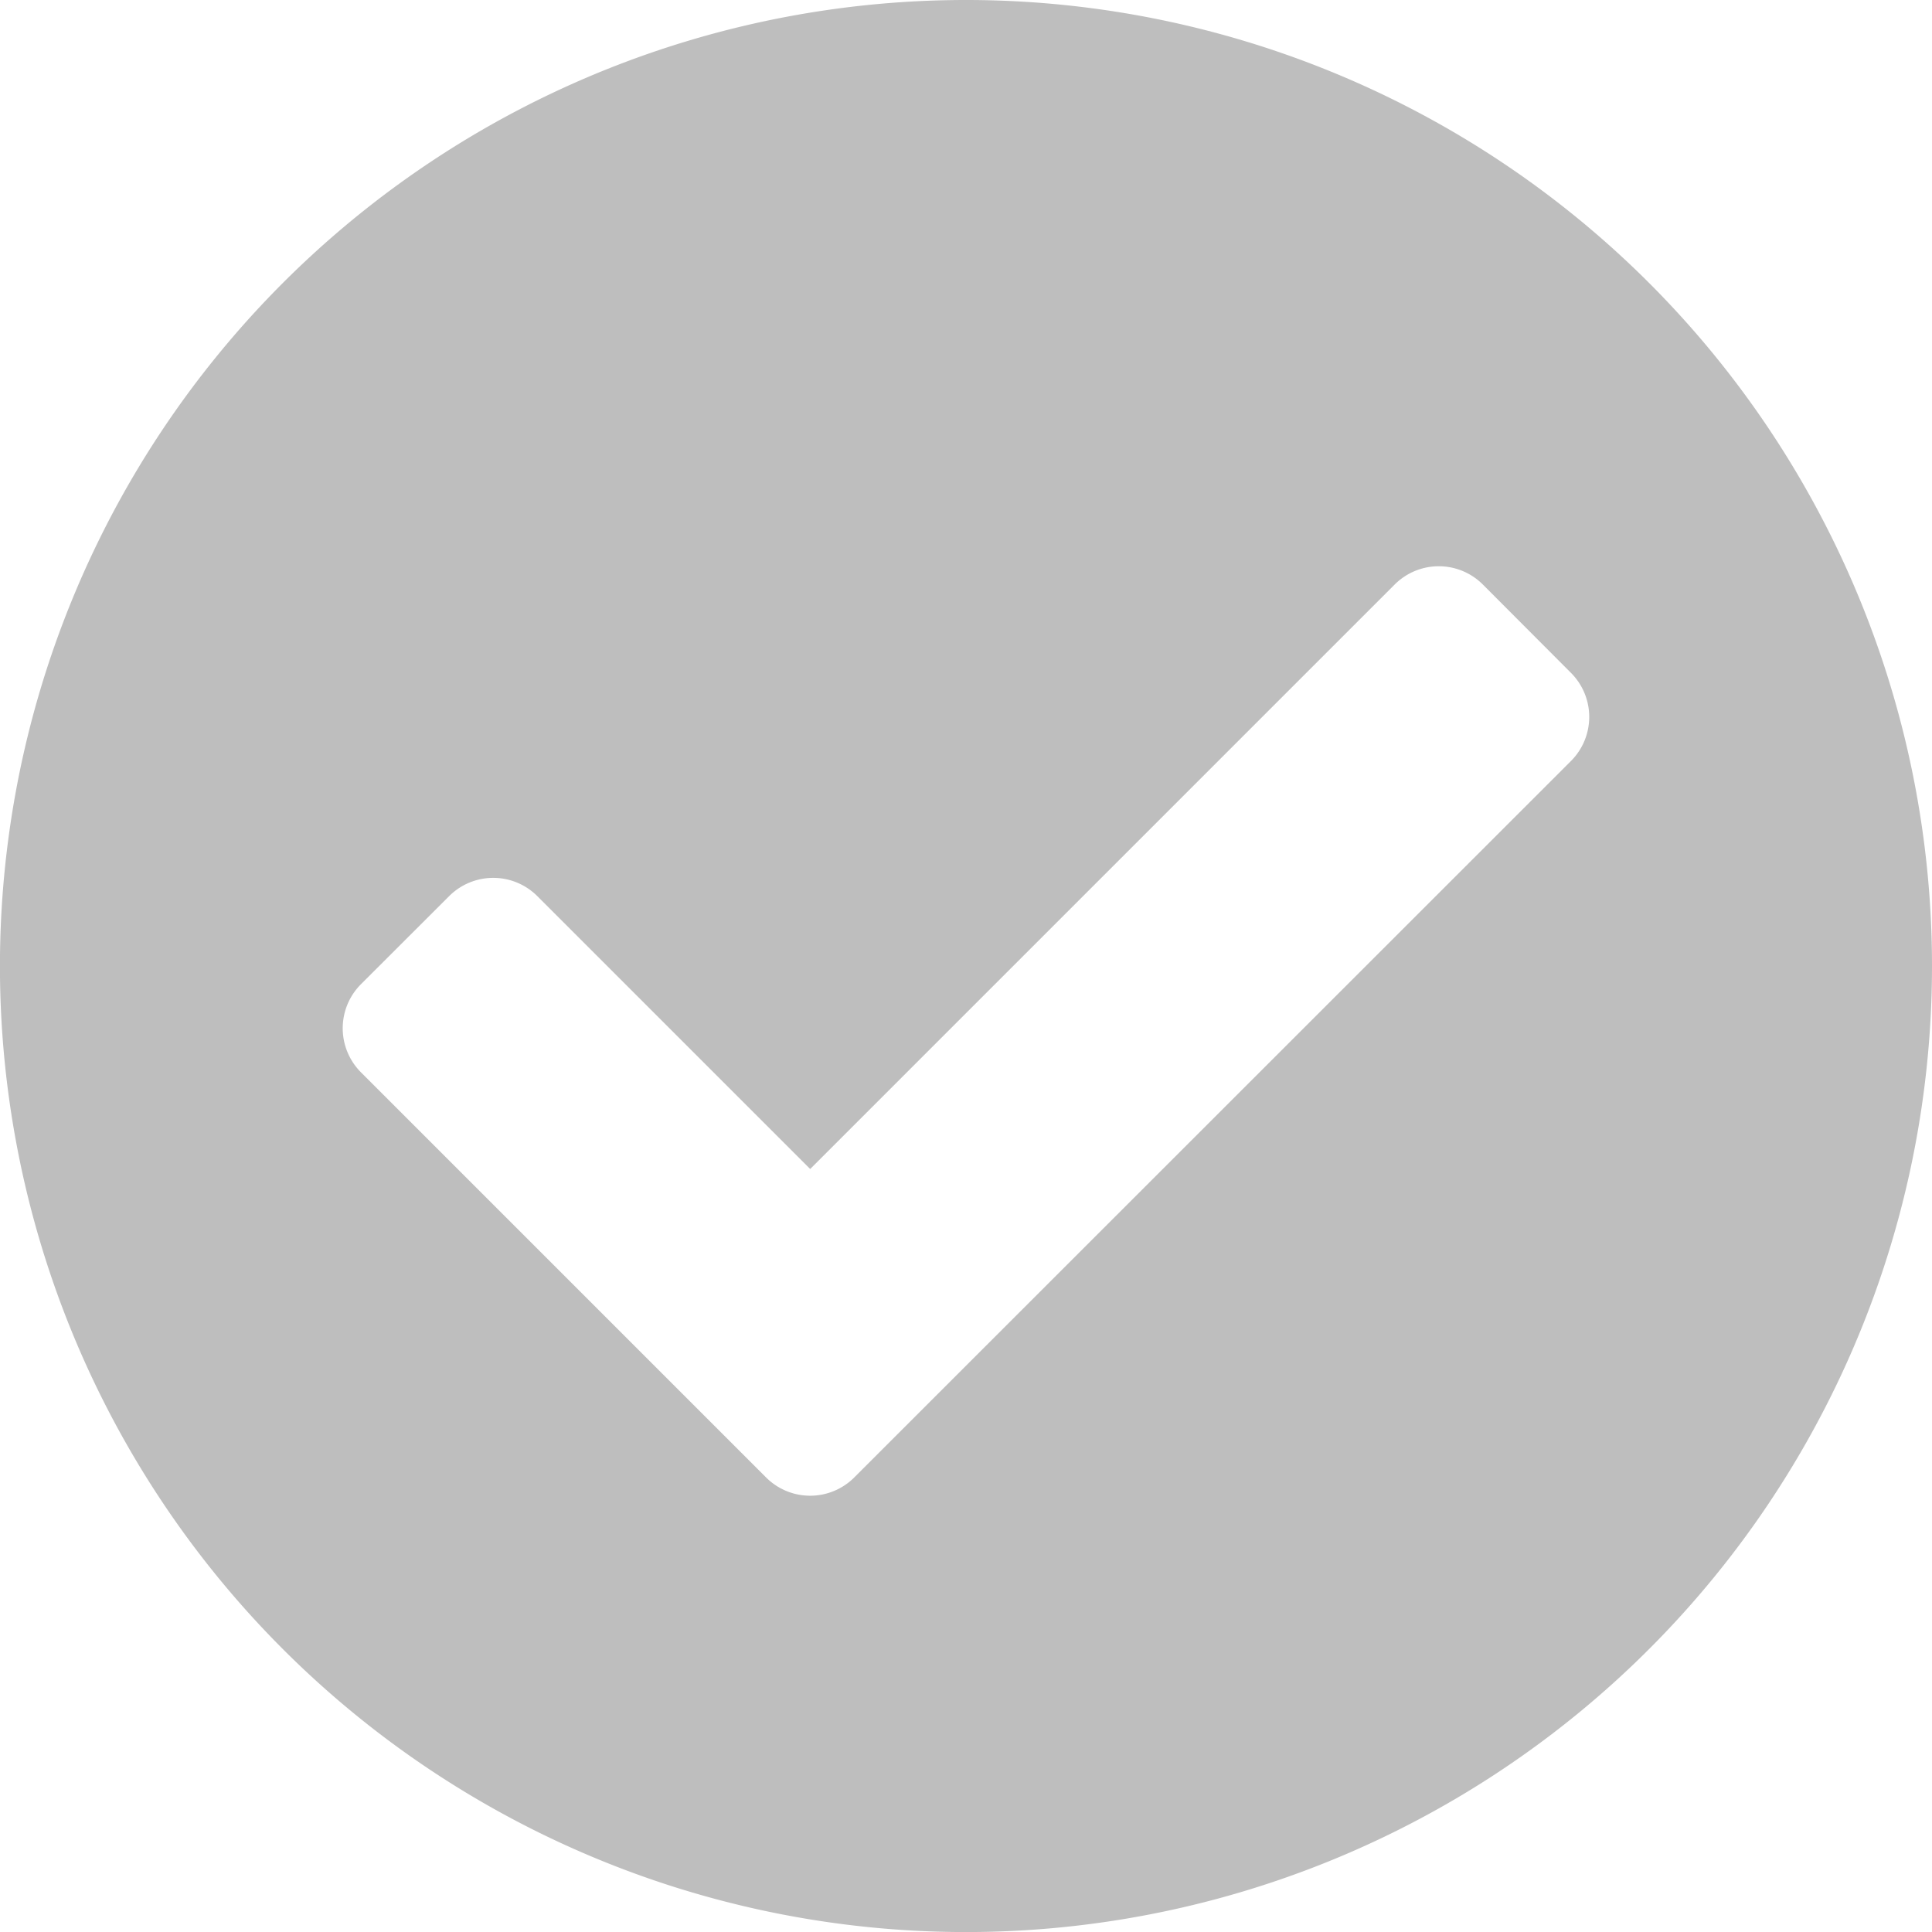 <svg xmlns="http://www.w3.org/2000/svg" width="34.875" height="34.875" viewBox="0 0 34.875 34.875">
  <defs>
    <style>
      .cls-1 {
        fill: #bebebe;
      }
    </style>
  </defs>
  <path id="Icon_awesome-check-circle" data-name="Icon awesome-check-circle" class="cls-1" d="M35.438,18A17.438,17.438,0,1,1,18,.563,17.437,17.437,0,0,1,35.438,18ZM15.983,27.233,28.921,14.3a1.125,1.125,0,0,0,0-1.591L27.33,11.114a1.125,1.125,0,0,0-1.591,0L15.188,21.665l-4.926-4.926a1.125,1.125,0,0,0-1.591,0L7.079,18.329a1.125,1.125,0,0,0,0,1.591l7.313,7.313a1.125,1.125,0,0,0,1.591,0Z" transform="translate(-0.563 -0.563)"/>
</svg>
